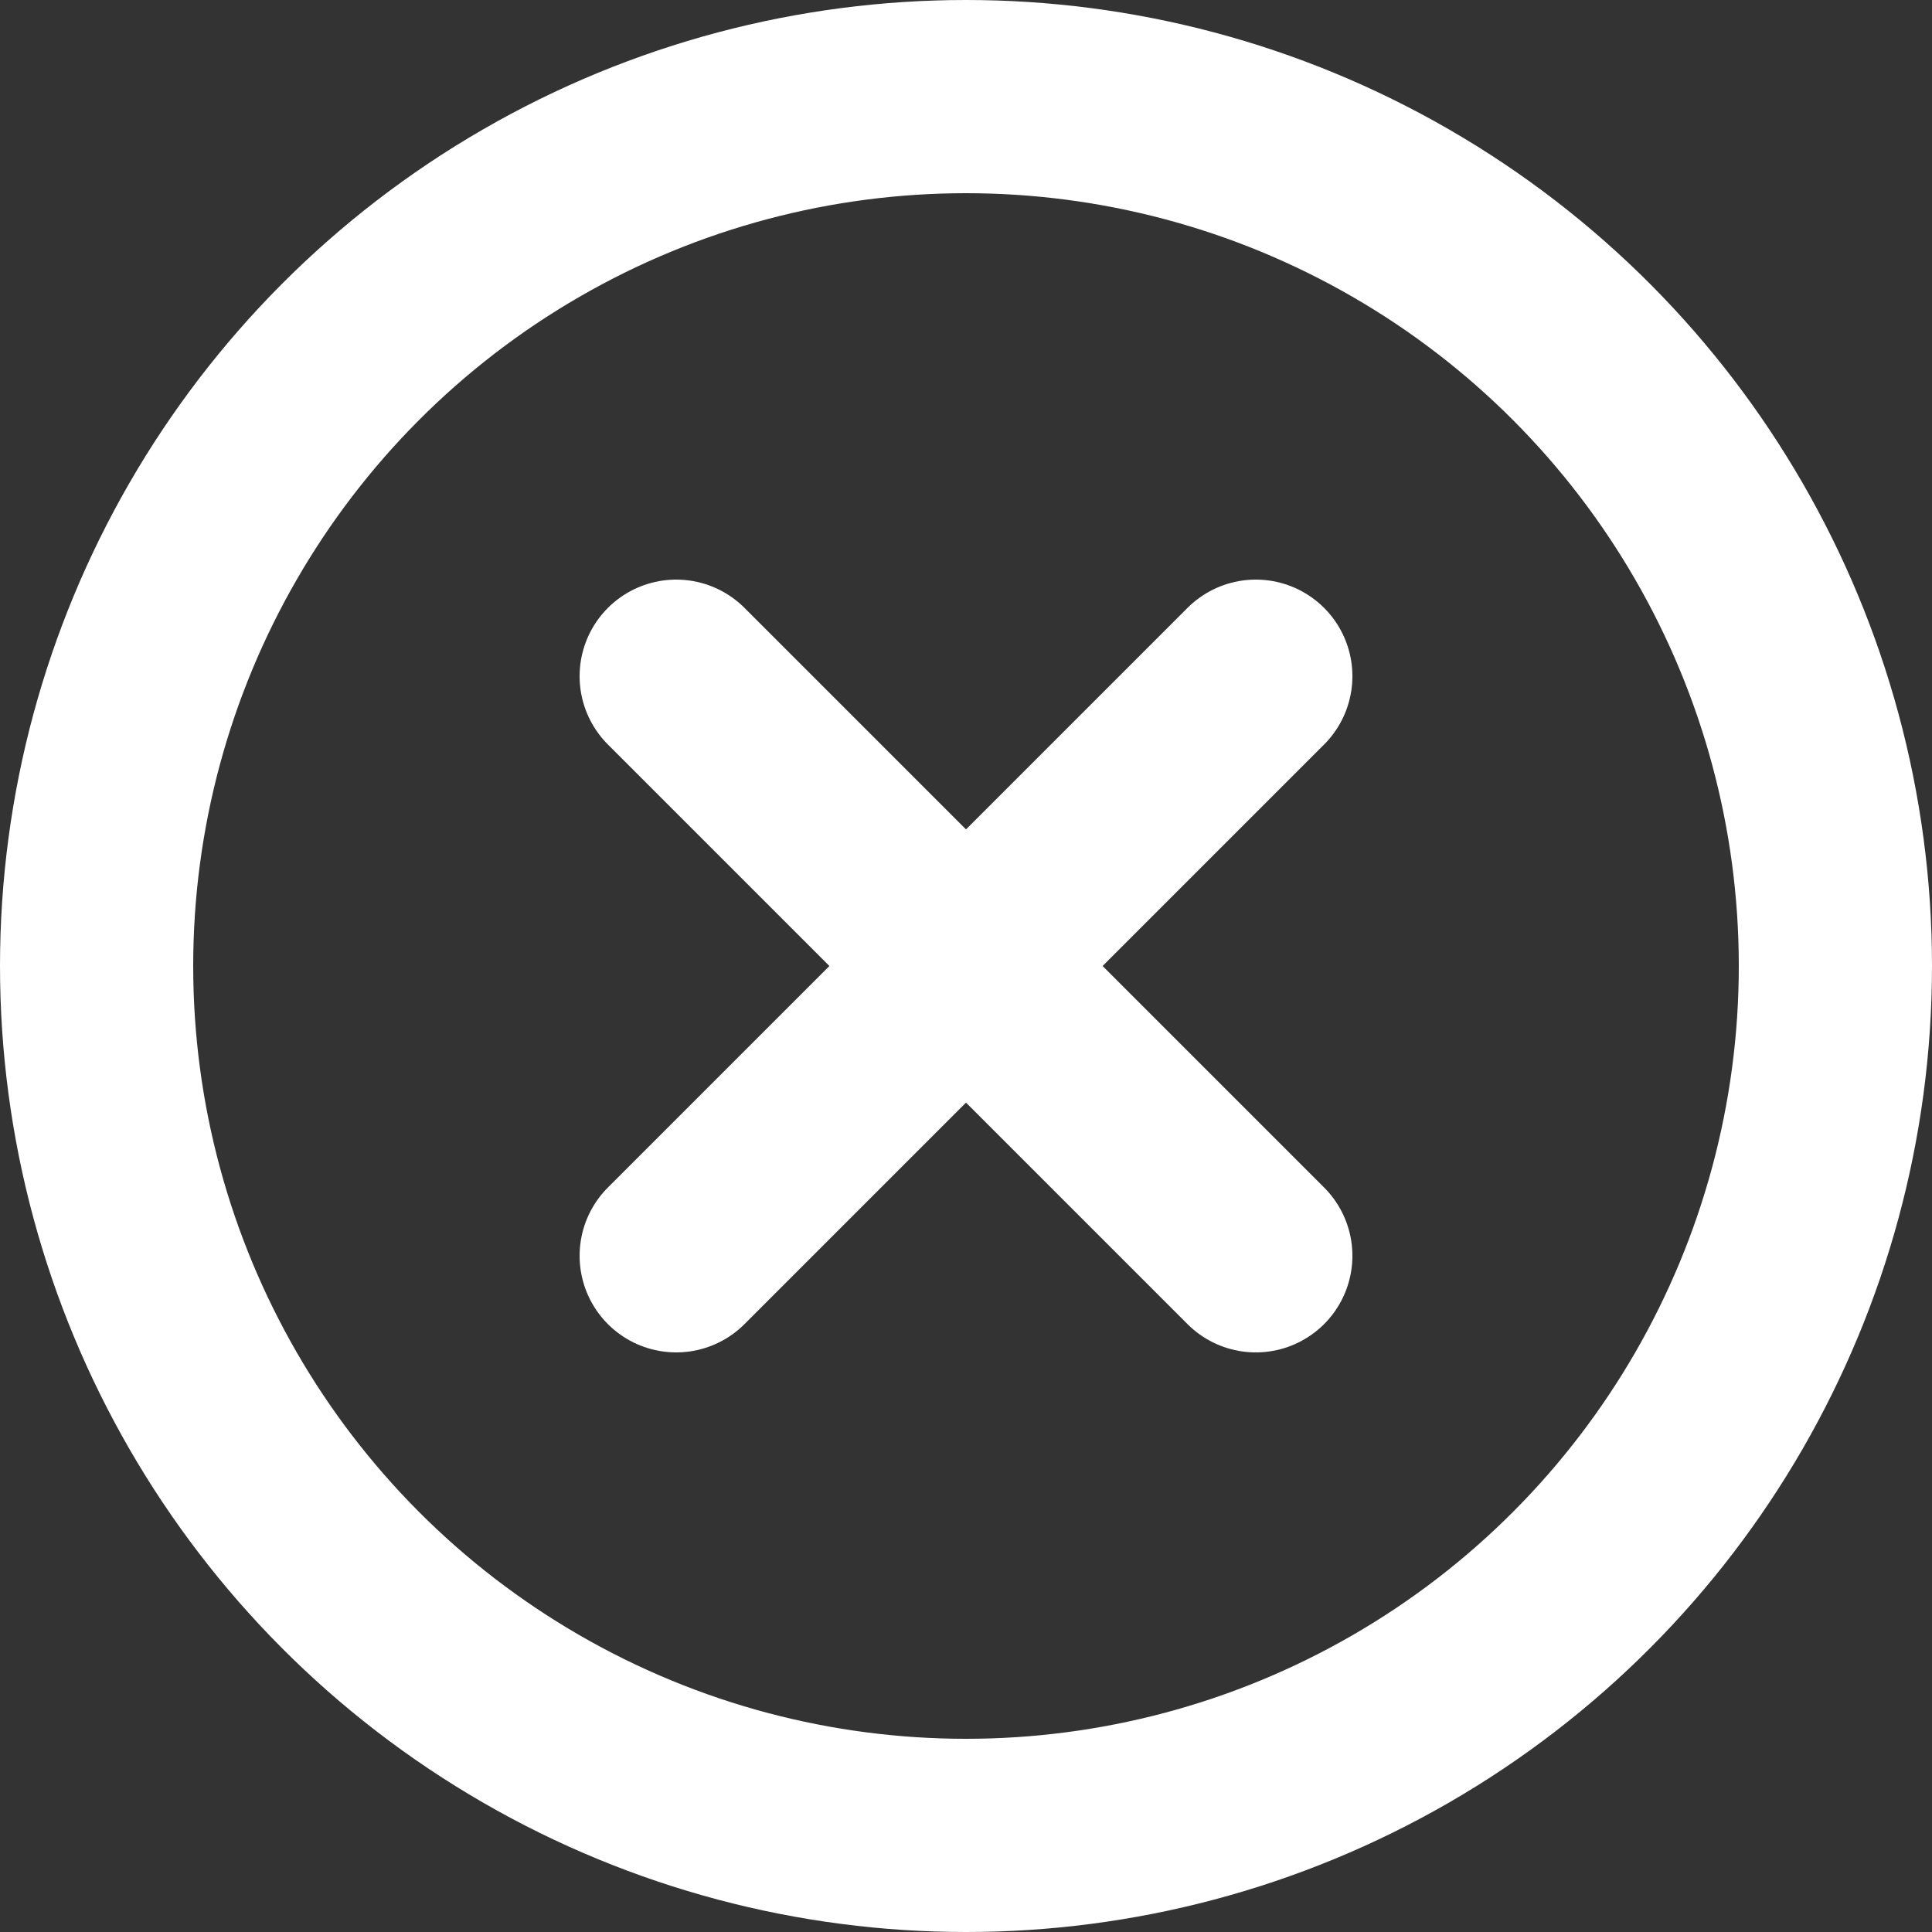 <?xml version="1.0" encoding="UTF-8"?>
<svg id="Layer_2" data-name="Layer 2" xmlns="http://www.w3.org/2000/svg" viewBox="0 0 80 80">
  <rect x="0" y="0" width="80" height="80" fill="#333333" stroke="none"/>
  <defs>
    <style>
      .cls-1 {
        fill: none;
        stroke: white;
        stroke-linecap: round;
        stroke-linejoin: round;
        stroke-width: 8px;
      }
    </style>
  </defs>
  <g id="Icons">
    <g id="_96x96" data-name="96x96">
      <g>
        <circle class="cls-1" cx="40" cy="40" r="36"/>
        <g>
          <line class="cls-1" x1="28" y1="28" x2="52" y2="52"/>
          <line class="cls-1" x1="28" y1="52" x2="52" y2="28"/>
        </g>
      </g>
    </g>
  </g>
</svg>
